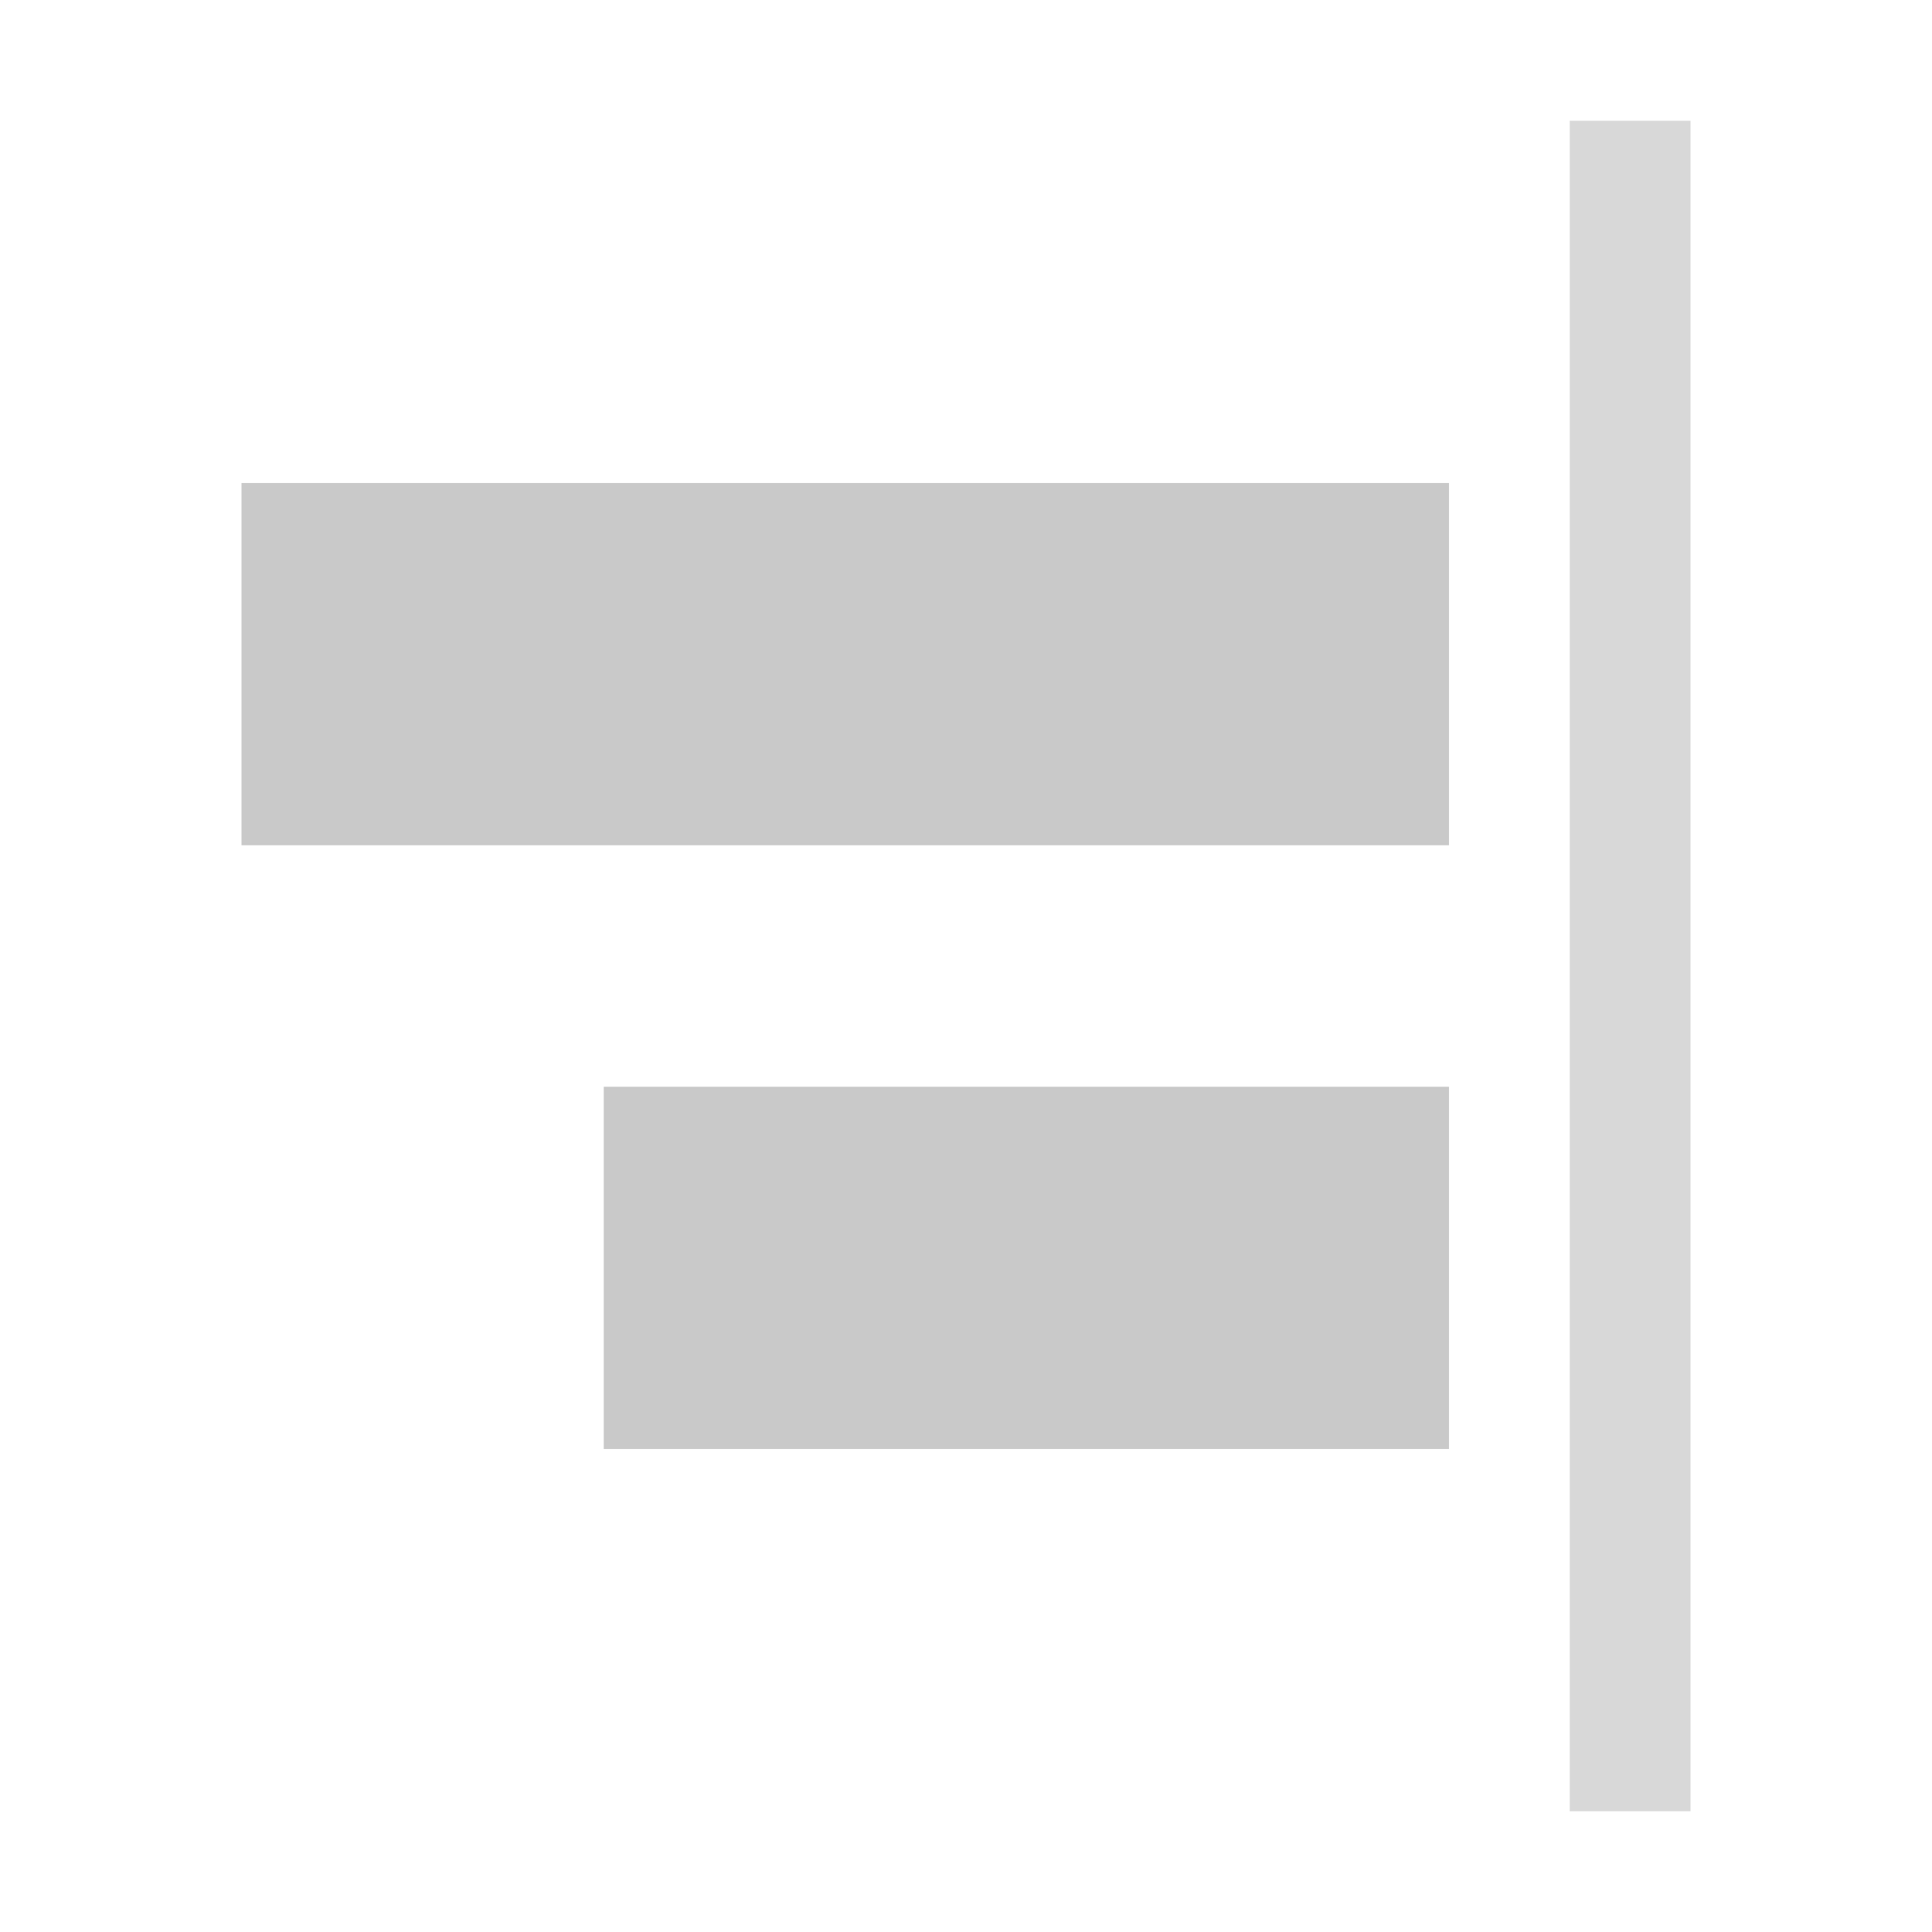 <?xml version="1.0" encoding="UTF-8"?>
<svg width="16px" height="16px" viewBox="0 0 16 16" version="1.1" xmlns="http://www.w3.org/2000/svg" xmlns:xlink="http://www.w3.org/1999/xlink">
    <title>右对齐</title>
    <g id="右对齐" stroke="none" stroke-width="1" fill="none" fill-rule="evenodd">
        <g transform="translate(8, 8) scale(-1, 1) translate(-8, -8) " fill-rule="nonzero">
            <rect id="Rectangle" fill="#D8D8D8" x="2" y="1" width="1" height="14"></rect>
            <rect id="矩形" stroke="#C9C9C9" fill="#C9C9C9" x="4.5" y="4.5" width="9" height="2"></rect>
            <rect id="矩形" stroke="#C9C9C9" fill="#C9C9C9" x="4.5" y="9.5" width="6" height="2"></rect>
        </g>
    </g>
</svg>